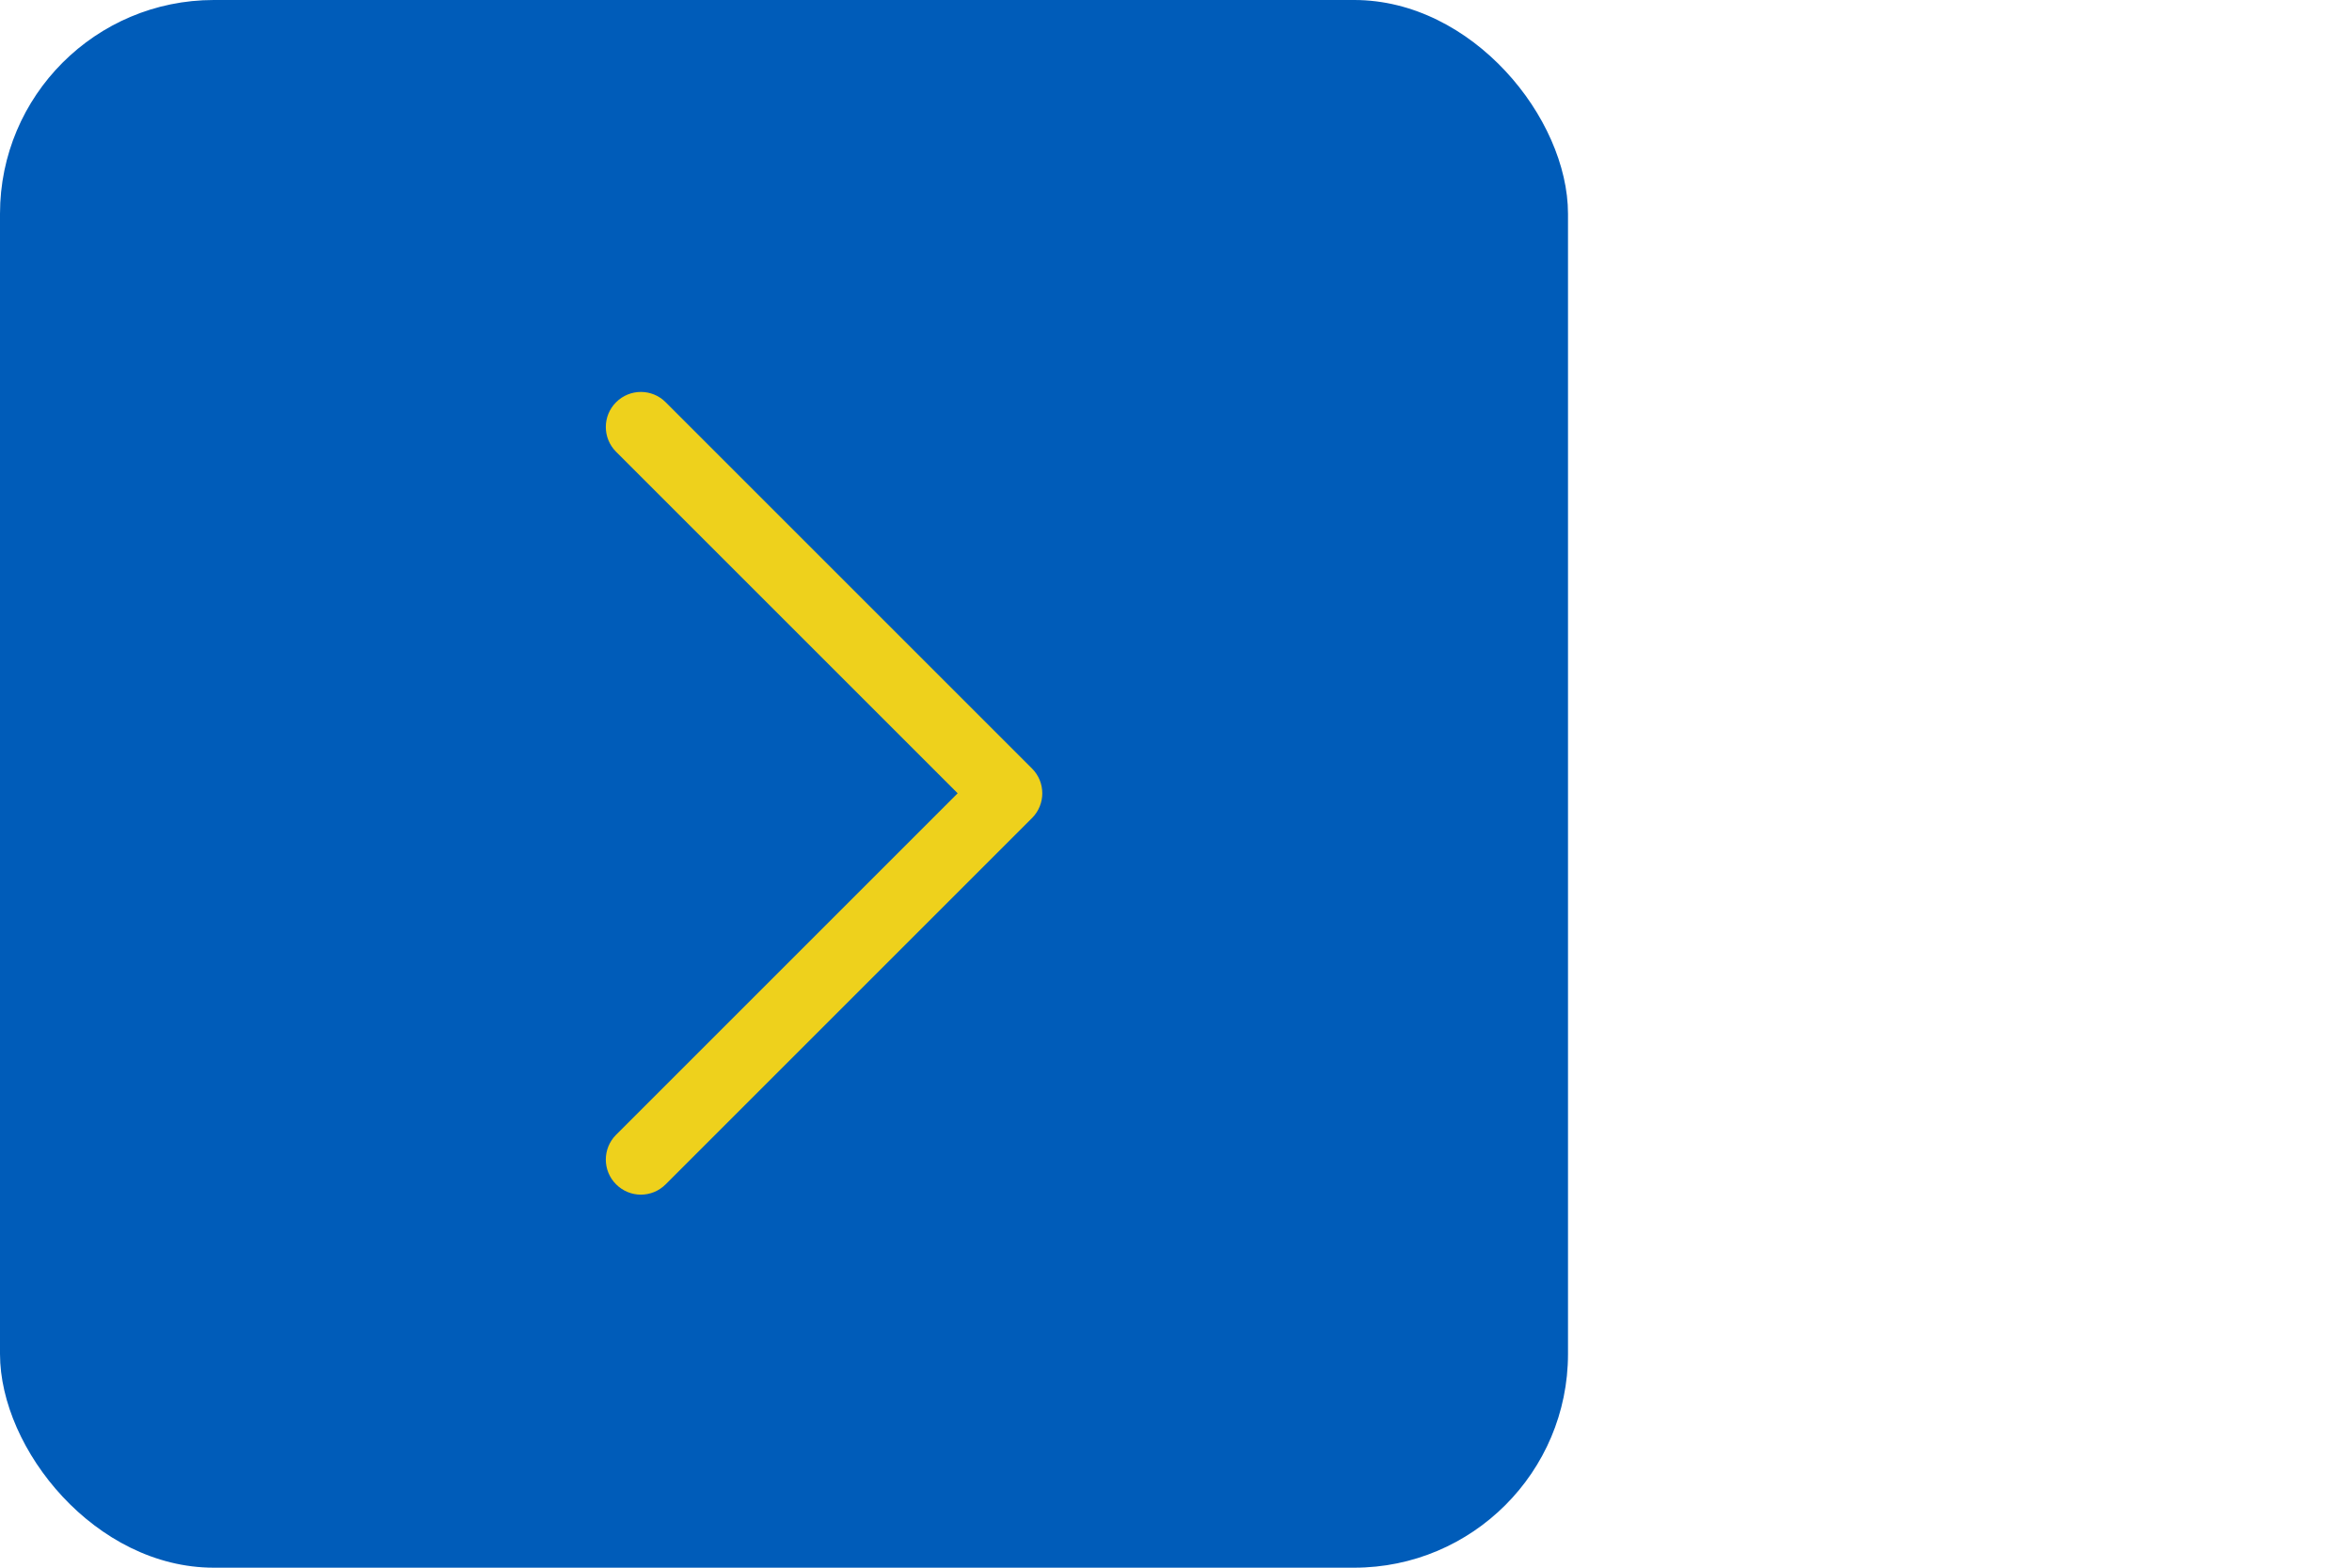 <svg width="66" height="44" viewBox="0 0 66 44" xmlns="http://www.w3.org/2000/svg"><title>click-map-arrow</title><g fill="none" fill-rule="evenodd"><rect fill="#005CB9" width="44" height="44" rx="6"/><path d="M17.288 33.24c-.384-.383-.384-1.006 0-1.39l9.585-9.585-9.585-9.585c-.384-.384-.384-1.007 0-1.39.385-.386 1.008-.386 1.392 0l10.28 10.28c.384.384.384 1.006 0 1.39L18.68 33.24c-.193.193-.444.29-.696.29-.252 0-.503-.097-.696-.29z" fill="#EED11C"/></g></svg>